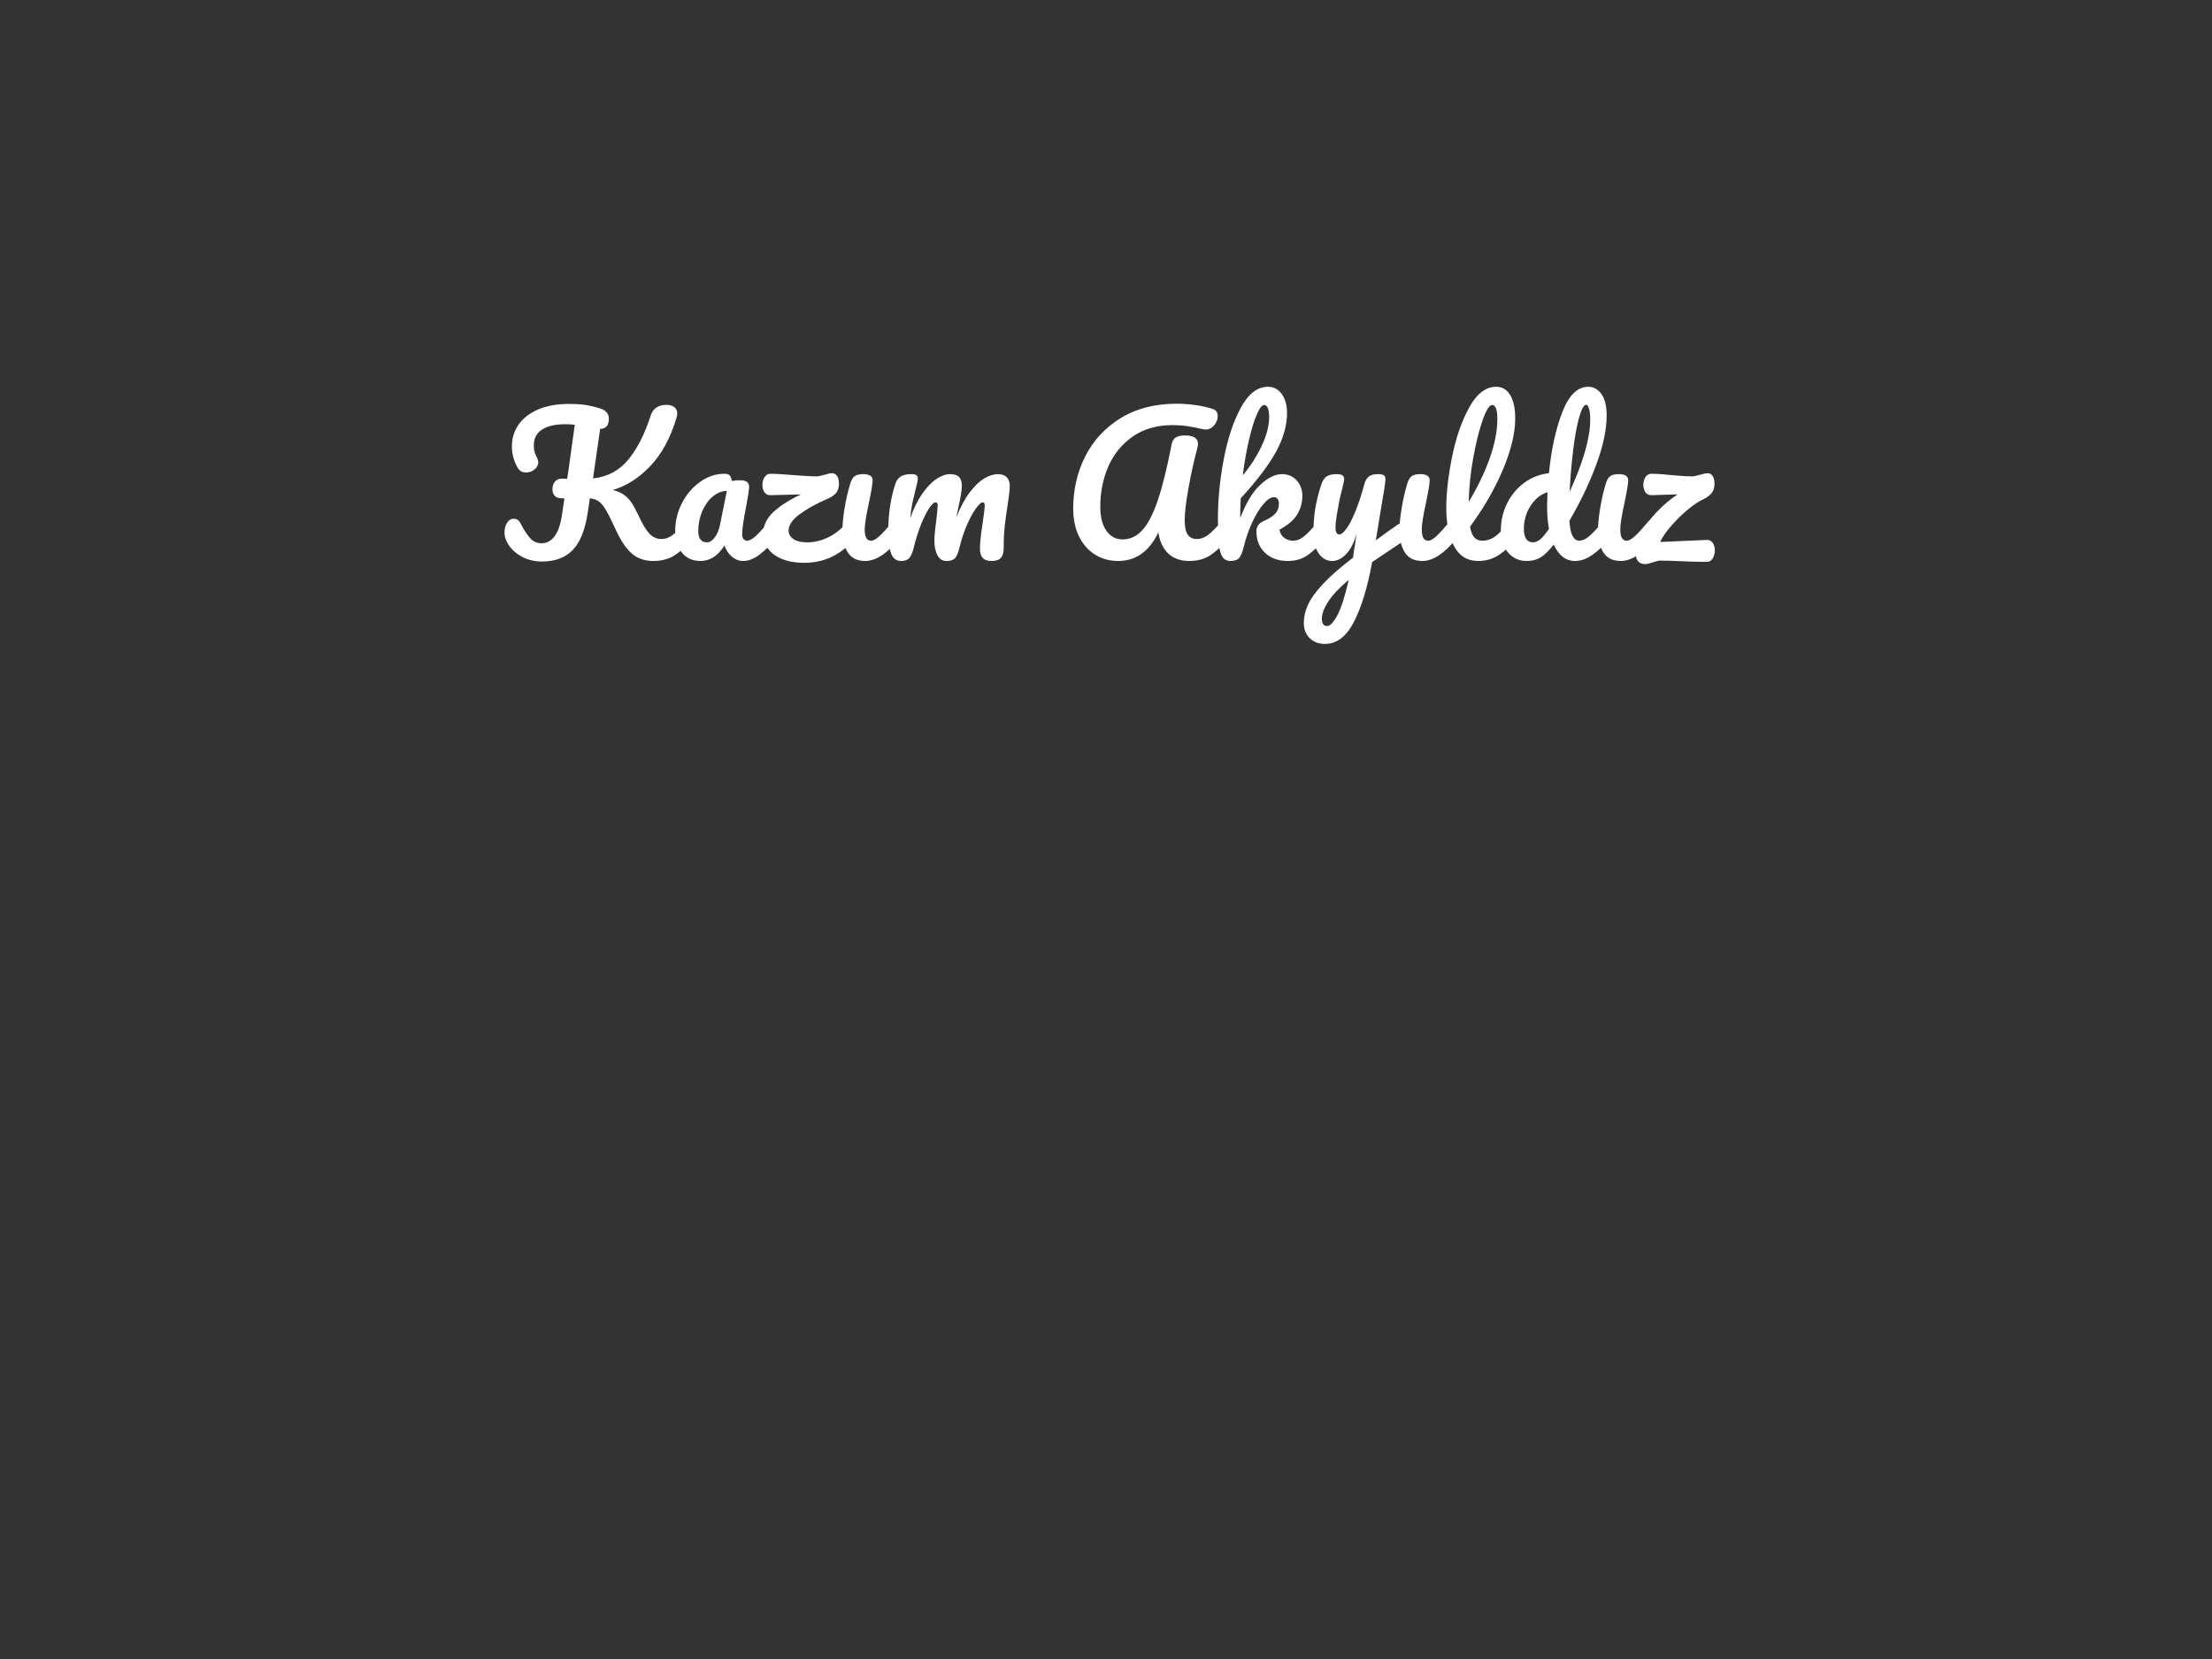 <svg version="1.1" viewBox="0.0 0.0 960.0 720.0" fill="none" stroke="none" stroke-linecap="square" stroke-miterlimit="10" xmlns:xlink="http://www.w3.org/1999/xlink" xmlns="http://www.w3.org/2000/svg"><rect x="0.0" y="0.0" width="960.0" height="720.0" fill="#333333" stroke="none"/><clipPath id="p.0"><path d="m0 0l960.0 0l0 720.0l-960.0 0l0 -720.0z" clip-rule="nonzero"/></clipPath><g clip-path="url(#p.0)"><path fill="#000000" fill-opacity="0.0" d="m0 0l960.0 0l0 720.0l-960.0 0z" fill-rule="evenodd"/><path fill="#000000" fill-opacity="0.0" d="m158.793 90.273l641.701 0l0 247.968l-641.701 0z" fill-rule="evenodd"/><path fill="#ffffff" d="m299.93 225.213q1.031 0 1.625 0.969q0.609 0.953 0.609 2.641q0 3.109 -1.516 4.953q-3.844 4.641 -7.766 7.172q-3.922 2.516 -9.281 2.516q-5.922 0 -9.688 -3.484q-3.75 -3.484 -7.031 -10.844q-2.406 -5.281 -3.969 -7.875q-1.547 -2.609 -3.078 -3.688q-1.516 -1.078 -3.828 -1.312l-0.891 5.922q-1.672 11.438 -6.516 16.484q-4.844 5.031 -13.312 5.031q-5.531 0 -9.812 -2.672q-4.281 -2.688 -5.953 -6.844q-0.562 -1.438 -0.562 -3.125q0 -2.406 1.109 -4.156q1.125 -1.766 2.891 -1.766q1.047 0 1.766 0.531q0.719 0.516 1.359 1.797q2.484 4.641 4.359 6.484q1.875 1.828 4.672 1.828q3.203 0 5.484 -2.922q2.281 -2.922 3.234 -9.0l1.125 -7.594l-1.281 0q-1.844 0 -2.891 -1.031q-1.031 -1.047 -1.031 -2.891q0 -2.078 1.078 -3.312q1.094 -1.25 2.688 -1.25l2.641 0q0.562 -3.922 0.797 -5.438l2.484 -18.0q-2.078 -0.234 -3.922 -0.234q-6.797 0 -10.328 2.359q-3.516 2.359 -3.516 6.75q0 2.0 0.438 3.25q0.453 1.234 1.172 2.75q0.312 0.641 0.312 1.438q0 1.766 -1.641 3.094q-1.641 1.312 -3.641 1.312q-2.562 0 -3.75 -2.234q-2.406 -4.25 -2.406 -9.125q0 -5.047 2.75 -9.203q2.766 -4.156 8.359 -6.672q5.609 -2.531 13.844 -2.531q3.609 0 6.609 0.406q3 0.406 6.594 1.516q3.922 1.203 3.922 4.484q0 4.406 -3.766 4.406l-3.109 21.516q9.359 -0.969 15.234 -8.047q5.875 -7.078 9.797 -19.234q0.719 -2.234 2.438 -3.438q1.734 -1.203 4.359 -1.203q2.25 0 3.484 1.0q1.25 1.0 1.25 2.844q0 0.562 -0.328 1.828q-4.0 13.203 -11.438 20.969q-7.438 7.766 -16.234 10.312q3.031 0.719 4.984 2.172q1.969 1.438 3.328 3.562q1.359 2.109 3.125 5.875q2.469 5.281 4.625 7.484q2.172 2.188 5.047 2.188q2.562 0 4.875 -1.719q2.328 -1.719 5.844 -5.875q0.969 -1.125 2.172 -1.125zm4.001 18.25q-4.969 0 -7.938 -3.594q-2.953 -3.609 -2.953 -9.453q0 -6.406 2.953 -12.125q2.969 -5.719 7.891 -9.188q4.922 -3.484 10.438 -3.484q1.766 0 2.359 0.688q0.609 0.672 1.0 2.438q1.688 -0.328 3.516 -0.328q3.922 0 3.922 2.797q0 1.688 -1.188 8.0q-1.844 9.203 -1.844 12.797q0 1.203 0.594 1.922q0.609 0.719 1.562 0.719q1.516 0 3.672 -1.953q2.172 -1.953 5.844 -6.359q0.969 -1.125 2.172 -1.125q1.031 0 1.625 0.969q0.609 0.953 0.609 2.641q0 3.188 -1.516 4.953q-3.281 4.078 -6.969 6.891q-3.672 2.797 -7.125 2.797q-2.625 0 -4.828 -1.797q-2.203 -1.812 -3.328 -4.922q-4.156 6.719 -10.469 6.719zm2.875 -8.094q1.75 0 3.344 -2.078q1.609 -2.078 2.328 -5.516l2.969 -14.719q-3.359 0.078 -6.203 2.516q-2.844 2.438 -4.531 6.438q-1.672 4.0 -1.672 8.484q0 2.484 1.0 3.688q1.0 1.188 2.766 1.188zm63.203 -10.156q1.031 0 1.625 0.969q0.609 0.953 0.609 2.641q0 2.953 -1.516 4.953q-3.766 4.875 -9.328 7.688q-5.562 2.797 -12.516 2.797q-5.438 0 -9.438 -1.641q-4.0 -1.641 -6.125 -4.484q-2.125 -2.844 -2.125 -6.359q0 -5.281 4.234 -9.359q4.25 -4.078 12.172 -7.844l-13.125 0.328q-1.75 0.078 -2.672 -1.234q-0.922 -1.328 -0.922 -3.172q0 -1.922 0.922 -3.391q0.922 -1.484 2.516 -1.484q3.688 0 9.844 0.562q1.281 0.078 4.672 0.328q3.406 0.234 5.719 0.234q0.812 0 3.047 -0.641q0.406 -0.094 1.562 -0.406q1.156 -0.328 1.953 -0.328q1.281 0 2.125 1.125q0.844 1.125 0.844 3.438q0 2.562 -1.203 4.0q-1.203 1.438 -3.766 2.562q-7.281 3.125 -12.078 6.688q-4.797 3.562 -4.797 7.078q0 2.234 2.078 3.672q2.078 1.438 6.156 1.438q4.484 0 9.078 -2.234q4.609 -2.234 8.281 -6.797q0.969 -1.125 2.172 -1.125zm5.522 18.25q-5.203 0 -7.562 -3.672q-2.359 -3.688 -2.359 -9.781q0 -3.594 0.906 -9.234q0.922 -5.641 2.375 -10.516q0.719 -2.562 1.906 -3.516q1.203 -0.969 3.844 -0.969q4.078 0 4.078 2.719q0 2.0 -1.516 9.281q-1.922 8.797 -1.922 11.922q0 2.406 0.641 3.688q0.641 1.266 2.156 1.266q1.453 0 3.609 -2.0q2.156 -2.0 5.75 -6.312q0.969 -1.125 2.172 -1.125q1.031 0 1.625 0.969q0.609 0.953 0.609 2.641q0 3.188 -1.516 4.953q-7.922 9.688 -14.797 9.688zm15.508 0q-3.031 0 -4.281 -3.203q-1.234 -3.203 -1.234 -10.25q0 -10.391 2.953 -19.75q0.734 -2.328 2.359 -3.406q1.641 -1.078 4.609 -1.078q1.594 0 2.234 0.406q0.641 0.391 0.641 1.516q0 1.281 -1.203 5.766q-0.797 3.188 -1.281 5.547q-0.469 2.359 -0.797 5.891q2.172 -6.25 5.172 -10.562q3.0 -4.328 6.156 -6.438q3.156 -2.125 5.953 -2.125q2.797 0 3.953 1.281q1.172 1.281 1.172 3.922q0 2.562 -1.516 9.281q-0.641 2.875 -0.891 4.312q2.641 -6.719 5.875 -10.953q3.25 -4.25 6.359 -6.047q3.125 -1.797 5.766 -1.797q2.562 0 3.875 1.328q1.328 1.312 1.328 3.875q0 2.078 -0.875 7.844q-0.797 4.875 -1.281 9.234q-0.484 4.359 -0.484 9.719q0 3.047 -1.25 4.375q-1.234 1.312 -4.031 1.312q-2.641 0 -3.844 -1.359q-1.188 -1.359 -1.188 -4.094q0 -3.188 1.109 -10.547q0.969 -6.406 0.969 -8.172q0 -1.281 -0.891 -1.281q-1.031 0 -2.953 2.688q-1.922 2.672 -3.844 7.078q-1.922 4.406 -3.109 9.281q-0.891 3.844 -2.047 5.125q-1.156 1.281 -3.719 1.281q-2.641 0 -3.969 -2.516q-1.312 -2.531 -1.312 -6.125q0 -3.047 0.797 -8.812q0.641 -5.109 0.641 -6.719q0 -1.281 -0.875 -1.281q-1.203 0 -3.047 2.891q-1.828 2.875 -3.562 7.359q-1.719 4.484 -2.75 8.797q-0.891 3.766 -2.047 5.094q-1.156 1.312 -3.641 1.312zm94.244 0q-5.516 0 -9.969 -2.719q-4.438 -2.734 -7.0 -7.891q-2.547 -5.156 -2.547 -12.203q0 -12.156 5.188 -22.516q5.203 -10.359 15.359 -16.641q10.172 -6.281 24.406 -6.281q3.688 0 7.875 0.562q4.203 0.562 7.641 1.688q2.25 0.641 2.25 3.188q0 2.094 -1.562 3.938q-1.562 1.828 -3.641 1.828q-0.641 0 -0.953 -0.078q-4.172 -0.969 -7.141 -1.406q-2.953 -0.438 -6.219 -0.438q-10.172 0 -17.297 4.922q-7.109 4.922 -10.641 13.0q-3.516 8.078 -3.516 17.438q0 6.797 2.672 10.531q2.688 3.719 7.016 3.719q4.875 0 8.547 -4.0q3.688 -4.0 6.719 -12.953q3.047 -8.969 6.016 -24.328q0.484 -2.25 1.922 -3.047q1.438 -0.797 3.828 -0.797q5.688 0 5.688 3.672q0 0.641 -0.234 1.609q-2.094 7.75 -3.812 17.156q-1.719 9.406 -1.719 14.281q0 4.312 1.281 6.281q1.281 1.953 3.922 1.953q2.562 0 4.875 -1.719q2.328 -1.719 5.844 -5.875q0.969 -1.125 2.156 -1.125q1.047 0 1.641 0.969q0.609 0.953 0.609 2.641q0 3.109 -1.516 4.953q-3.922 4.719 -7.688 7.203q-3.766 2.484 -9.203 2.484q-5.594 0 -9.047 -3.234q-3.438 -3.25 -4.312 -9.172q-5.922 12.406 -17.438 12.406zm88.958 -18.25q1.047 0 1.641 0.969q0.594 0.953 0.594 2.641q0 3.188 -1.516 4.953q-3.594 4.406 -7.281 7.047q-3.672 2.641 -8.719 2.641q-6.156 0 -9.922 -3.516q-3.75 -3.531 -3.75 -9.375q0 -3.109 3.188 -4.469q3.531 -1.531 5.047 -3.25q1.516 -1.719 1.516 -4.203q0 -1.438 -0.594 -2.156q-0.594 -0.719 -1.484 -0.719q-2.156 0 -4.766 3.125q-2.594 3.109 -4.844 8.031q-2.234 4.922 -3.5 10.125q-0.891 3.766 -2.047 5.094q-1.156 1.312 -3.641 1.312q-2.484 0 -3.641 -1.797q-1.156 -1.812 -1.562 -5.562q-0.391 -3.766 -0.391 -11.047q0 -12.312 2.516 -25.672q2.516 -13.375 7.438 -22.453q4.922 -9.078 11.797 -9.078q3.688 0 5.969 3.172q2.281 3.156 2.281 8.188q0 8.078 -4.734 16.766q-4.719 8.672 -15.359 20.281q-0.234 4.156 -0.234 8.562q3.844 -10.0 8.797 -14.516q4.969 -4.531 9.281 -4.531q4.0 0 6.438 2.719q2.453 2.719 2.453 6.719q0 4.406 -2.25 8.094q-2.234 3.672 -7.672 6.547q0.312 2.156 1.953 3.484q1.641 1.312 3.969 1.312q2.469 0 4.781 -1.906q2.328 -1.922 6.094 -6.406q0.953 -1.125 2.156 -1.125zm-25.594 -49.438q-1.438 0 -3.203 4.125q-1.766 4.109 -3.406 11.109q-1.641 7.0 -2.672 15.25q4.953 -5.844 8.188 -12.719q3.25 -6.891 3.25 -12.484q0 -2.562 -0.562 -3.922q-0.562 -1.359 -1.594 -1.359zm62.312 49.594q1.047 0 1.641 1.0q0.609 1.0 0.609 2.531q0 1.844 -0.562 2.891q-0.562 1.031 -1.766 1.828l-15.359 10.312q-3.047 16.563 -7.969 26.047q-4.906 9.484 -12.516 9.484q-4.078 0 -6.641 -2.531q-2.547 -2.516 -2.547 -6.594q0 -3.766 1.719 -7.688q1.719 -3.906 6.391 -9q4.688 -5.078 13.25 -11.641l0.234 -1.828q0.562 -2.969 1.281 -8.484q-1.609 5.766 -4.484 8.766q-2.875 3.0 -6.078 3.0q-3.594 0 -5.875 -3.312q-2.281 -3.328 -2.281 -8.297q0 -6.0 0.797 -11.0q0.797 -5.0 2.641 -10.594q0.797 -2.406 2.234 -3.438q1.438 -1.047 4.562 -1.047q1.766 0 2.438 0.562q0.688 0.562 0.688 1.672q0 0.641 -0.891 4.328q-0.797 2.953 -1.266 5.359q-0.641 3.281 -1.125 6.281q-0.484 3.0 -0.484 4.922q0 3.031 1.688 3.031q1.188 0 2.984 -2.391q1.812 -2.406 3.844 -7.281q2.047 -4.891 3.969 -12.0q0.641 -2.406 1.953 -3.438q1.328 -1.047 3.969 -1.047q1.844 0 2.562 0.484q0.719 0.484 0.719 1.594q0 2.0 -2.078 13.766l-2.094 12.875q6.172 -4.641 12.0 -8.484q1.047 -0.641 1.844 -0.641zm-35.031 46.328q2.0 0 4.469 -4.641q2.484 -4.641 4.969 -15.438q-6.156 5.203 -8.922 9.469q-2.766 4.281 -2.766 7.484q0 1.359 0.516 2.234q0.531 0.891 1.734 0.891zm41.362 -28.234q-5.203 0 -7.562 -3.672q-2.359 -3.688 -2.359 -9.781q0 -3.594 0.906 -9.234q0.922 -5.641 2.375 -10.516q0.719 -2.562 1.906 -3.516q1.203 -0.969 3.844 -0.969q4.078 0 4.078 2.719q0 2.0 -1.516 9.281q-1.922 8.797 -1.922 11.922q0 2.406 0.641 3.688q0.641 1.266 2.156 1.266q1.453 0 3.609 -2.0q2.156 -2.0 5.75 -6.312q0.969 -1.125 2.172 -1.125q1.031 0 1.625 0.969q0.609 0.953 0.609 2.641q0 3.188 -1.516 4.953q-7.922 9.688 -14.797 9.688zm40.149 -18.25q1.047 0 1.641 0.969q0.609 0.953 0.609 2.641q0 3.188 -1.531 4.953q-3.438 4.234 -7.484 6.969q-4.031 2.719 -9.156 2.719q-7.031 0 -10.438 -6.406q-3.391 -6.406 -3.391 -16.562q0 -9.75 2.516 -22.234q2.516 -12.484 7.438 -21.438q4.922 -8.969 11.719 -8.969q3.844 0 6.031 3.562q2.203 3.562 2.203 10.203q0 9.516 -5.281 22.078q-5.266 12.562 -14.312 24.875q0.562 3.281 1.844 4.688q1.281 1.391 3.359 1.391q3.281 0 5.75 -1.875q2.484 -1.875 6.328 -6.438q0.953 -1.125 2.156 -1.125zm-9.844 -49.438q-1.828 0 -4.156 6.641q-2.312 6.641 -4.078 16.484q-1.766 9.844 -1.922 18.875q5.688 -9.359 9.047 -18.75q3.359 -9.406 3.359 -17.172q0 -6.078 -2.25 -6.078zm50.249 49.438q1.031 0 1.625 0.969q0.609 0.953 0.609 2.641q0 3.188 -1.516 4.953q-3.281 4.0 -7.203 6.844q-3.922 2.844 -7.75 2.844q-6.094 0 -9.281 -7.125q-3.359 4.234 -5.891 5.688q-2.516 1.438 -5.875 1.438q-4.875 0 -8.047 -3.641q-3.156 -3.641 -3.156 -9.484q0 -6.406 2.719 -11.875q2.719 -5.484 7.484 -8.969q4.766 -3.484 10.688 -4.125q1.516 -15.516 5.797 -26.516q4.281 -11.0 11.234 -11.0q3.438 0 5.719 3.125q2.281 3.125 2.281 9.438q0 8.953 -4.406 20.953q-4.391 12.0 -11.75 24.641q0.312 4.641 1.391 6.641q1.094 2.0 2.766 2.0q2.156 0 4.391 -1.906q2.25 -1.922 6.016 -6.406q0.953 -1.125 2.156 -1.125zm-9.438 -49.516q-1.531 0 -3.047 5.406q-1.516 5.391 -2.594 14.109q-1.078 8.719 -1.562 18.25q8.953 -19.531 8.953 -31.359q0 -3.047 -0.516 -4.719q-0.516 -1.688 -1.234 -1.688zm-23.047 59.672q1.516 0 3.031 -1.234q1.531 -1.234 3.859 -4.594q-0.812 -4.328 -0.812 -9.688q0 -1.922 0.172 -6.234q-4.406 1.359 -7.328 5.875q-2.922 4.516 -2.922 10.047q0 5.828 4.0 5.828zm38.091 8.094q-5.203 0 -7.562 -3.672q-2.359 -3.688 -2.359 -9.781q0 -3.594 0.906 -9.234q0.922 -5.641 2.375 -10.516q0.719 -2.562 1.906 -3.516q1.203 -0.969 3.844 -0.969q4.078 0 4.078 2.719q0 2.0 -1.516 9.281q-1.922 8.797 -1.922 11.922q0 2.406 0.641 3.688q0.641 1.266 2.156 1.266q1.453 0 3.609 -2.0q2.156 -2.0 5.75 -6.312q0.969 -1.125 2.172 -1.125q1.031 0 1.625 0.969q0.609 0.953 0.609 2.641q0 3.188 -1.516 4.953q-7.922 9.688 -14.797 9.688zm37.196 -9.125q1.75 -0.078 2.672 1.25q0.922 1.312 0.922 3.234q0 2.0 -0.922 3.516q-0.922 1.516 -2.516 1.516q-2.875 0 -5.406 -0.078q-2.516 -0.078 -4.438 -0.156q-7.359 -0.328 -10.391 -0.328q-1.047 0 -3.047 0.719q-2.562 0.812 -3.516 0.812q-4.25 0 -4.25 -5.453q0 -3.672 2.641 -8.344q2.641 -4.688 6.875 -9.078q4.25 -4.406 8.812 -7.375l-11.281 0.328q-1.766 0.078 -2.688 -1.234q-0.906 -1.328 -0.906 -3.172q0 -1.922 0.906 -3.391q0.922 -1.484 2.531 -1.484q3.516 0 8.719 0.562q0.875 0.078 3.797 0.328q2.922 0.234 5.406 0.234q0.797 0 3.031 -0.641q0.406 -0.094 1.562 -0.406q1.156 -0.328 1.969 -0.328q1.266 0 2.109 1.125q0.844 1.125 0.844 3.438q0 2.562 -1.25 4.094q-1.234 1.516 -3.703 2.719q-2.812 1.266 -6.578 4.391q-3.75 3.125 -7.109 6.922q-3.359 3.797 -4.953 7.156l20.156 -0.875z" fill-rule="nonzero"/></g></svg>